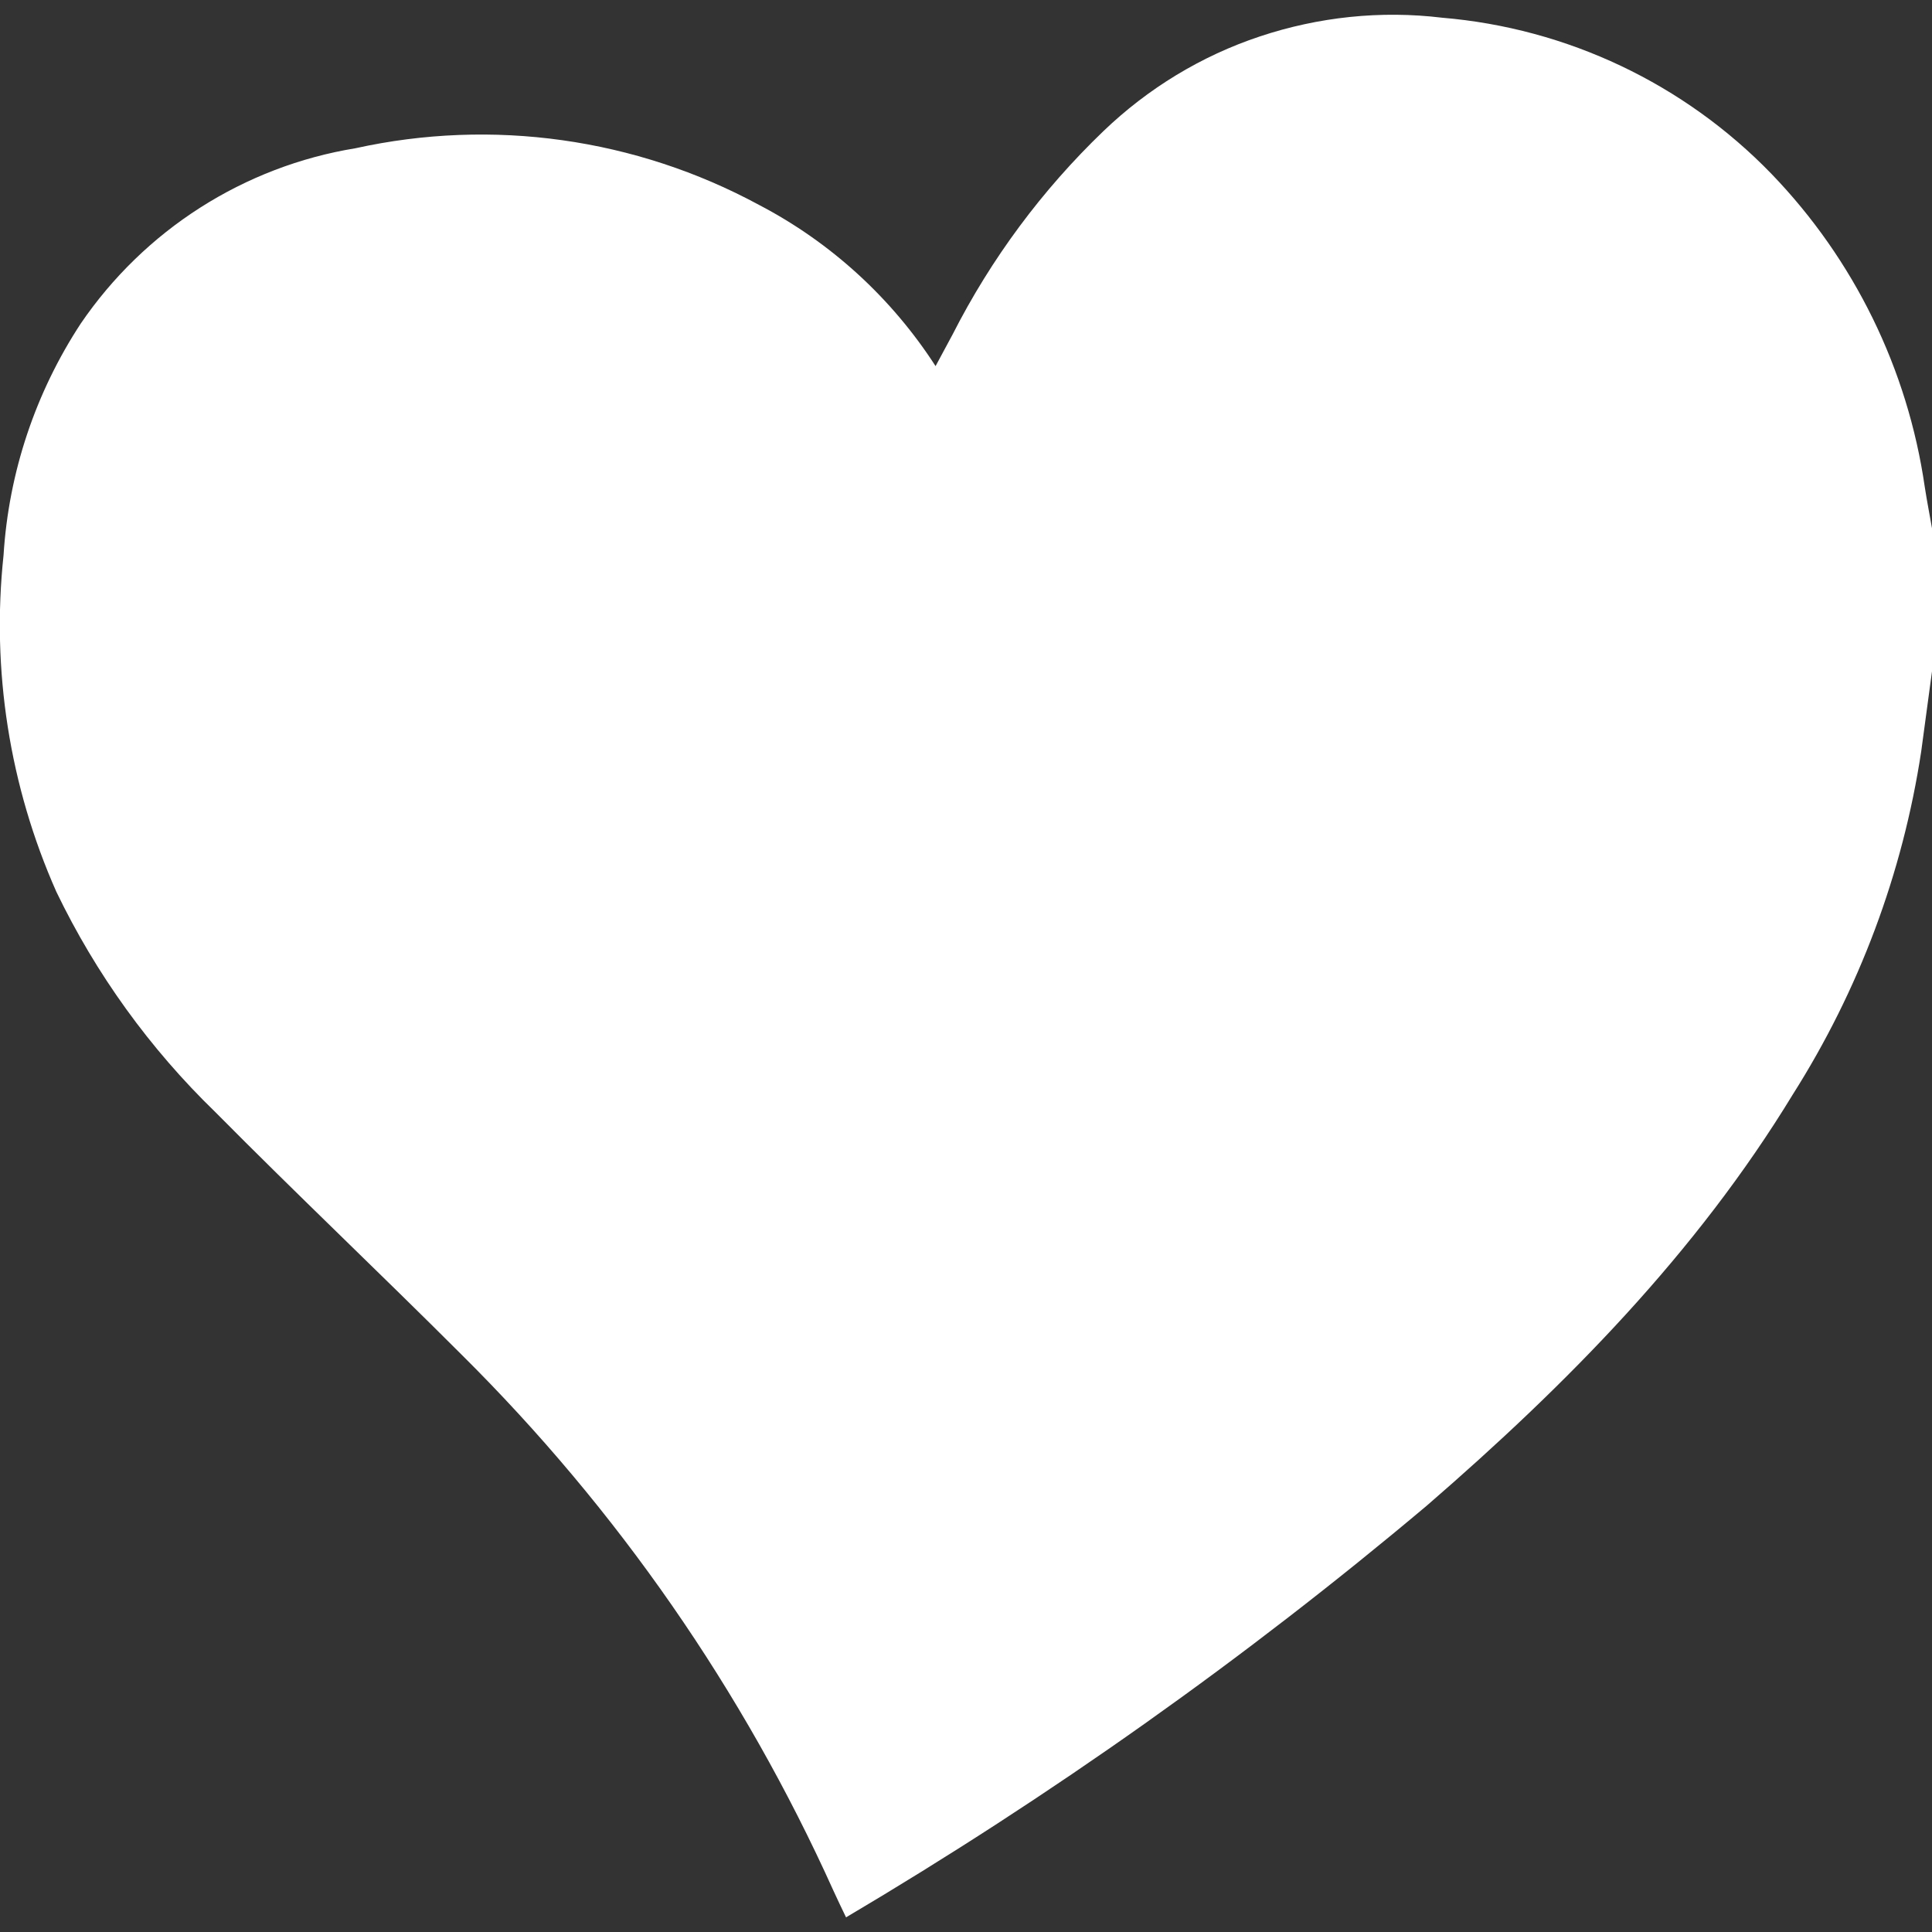 <?xml version="1.0" encoding="utf-8"?>
<!-- Generator: Adobe Illustrator 26.0.3, SVG Export Plug-In . SVG Version: 6.00 Build 0)  -->
<svg version="1.1" id="Layer_1" xmlns="http://www.w3.org/2000/svg" xmlns:xlink="http://www.w3.org/1999/xlink" x="0px" y="0px"
	 viewBox="0 0 1200 1200" style="enable-background:new 0 0 1200 1200;" xml:space="preserve">
<rect x="0" y="0" width="1200" height="1200" fill="#333333" stroke="none"/>
<style type="text/css">
	.st0{fill:#ffffff;}
</style>
<path class="st0" d="M1200,417c-2.3,16.6-4.4,33.1-6.7,49.7c-11.5,75.8-38.7,148.3-79.7,213c-60,98.6-140.2,180-227.3,255.4
	c-113,95.1-233.7,180.6-360.8,255.8c-2.8-5.8-5.4-11.2-7.9-16.7c-56-124.2-134.3-237-231-332.9c-50.5-50.5-102.5-99.7-152.8-150.5h0
	C93.1,651.4,59.6,605,35,553.9C5.9,488.3-5.4,416.2,2.2,344.9c3.2-51.4,19.8-101,48-144c19.6-28.7,44.8-53.2,74.1-71.9
	s62.1-31.3,96.4-36.9c85.1-18.8,174.1-6.3,250.8,35.2c44.6,23.3,82.3,57.8,109.6,100.1l10.6-19.7h0c23.9-47,55.6-89.7,93.6-126.2
	c27.7-26.6,60.9-46.8,97.3-58.9S857.6,6.4,895.7,11c77.7,6.5,150.4,41,204.6,97c51.3,53.2,84.6,121.2,95.2,194.4
	c1.4,9.1,3.2,18.2,4.8,27.4L1200,417z"/>
</svg>
